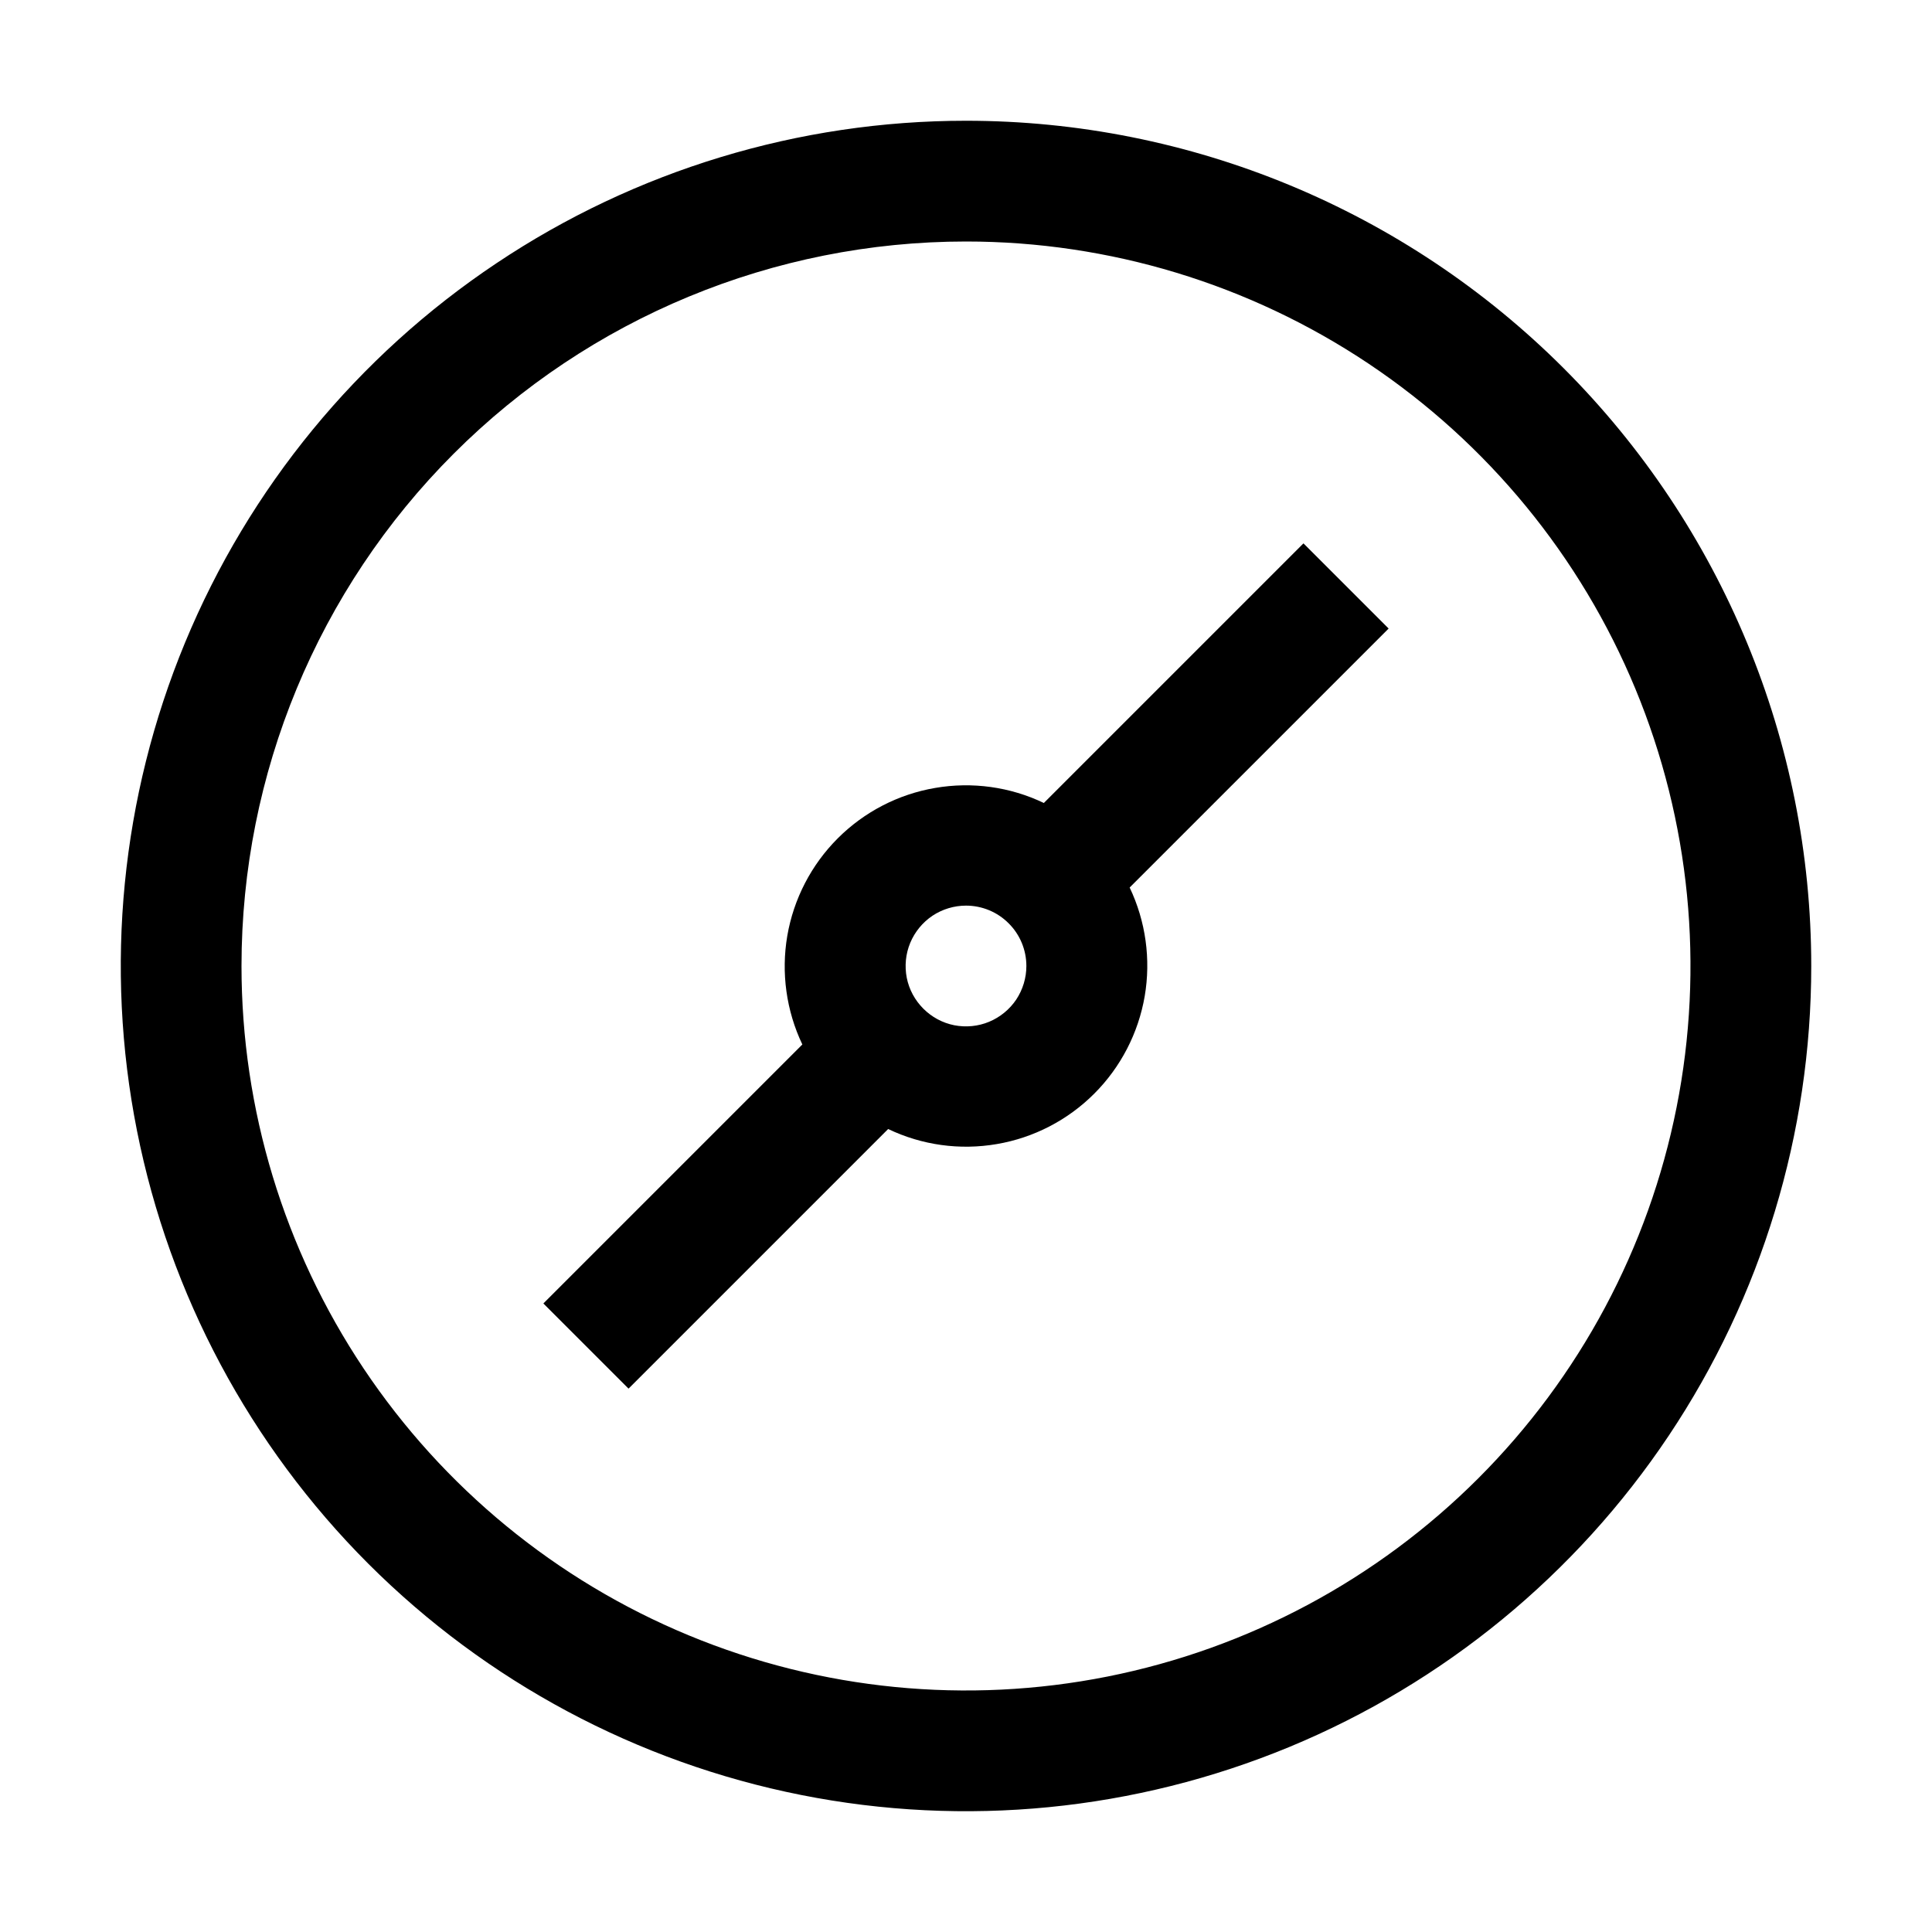<svg width="24" height="24" viewBox="0 0 24 24" fill="currentColor" xmlns="http://www.w3.org/2000/svg">
<path d="M12 3C13.78 3 15.52 3.528 17 4.517C18.48 5.506 19.634 6.911 20.315 8.556C20.996 10.2 21.174 12.01 20.827 13.756C20.48 15.502 19.623 17.105 18.364 18.364C17.105 19.623 15.502 20.48 13.756 20.827C12.01 21.174 10.2 20.996 8.556 20.315C6.911 19.634 5.506 18.48 4.517 17C3.528 15.52 3 13.78 3 12C3 9.613 3.948 7.324 5.636 5.636C7.324 3.948 9.613 3 12 3V3ZM12 1.5C9.923 1.5 7.893 2.116 6.167 3.27C4.44 4.423 3.094 6.063 2.299 7.982C1.505 9.9 1.297 12.012 1.702 14.048C2.107 16.085 3.107 17.956 4.575 19.425C6.044 20.893 7.915 21.893 9.952 22.298C11.988 22.703 14.1 22.495 16.018 21.701C17.937 20.906 19.577 19.56 20.73 17.834C21.884 16.107 22.5 14.077 22.5 12C22.5 9.215 21.394 6.545 19.425 4.575C17.456 2.606 14.785 1.5 12 1.5V1.5Z"/>
<path d="M17.25 7.808L16.192 6.75L12.967 9.975C12.548 9.774 12.076 9.709 11.617 9.788C11.159 9.866 10.736 10.085 10.407 10.414C10.078 10.743 9.859 11.166 9.78 11.625C9.702 12.083 9.767 12.555 9.967 12.975L6.75 16.192L7.808 17.25L11.033 14.025C11.452 14.226 11.924 14.291 12.383 14.212C12.841 14.134 13.264 13.915 13.593 13.586C13.922 13.257 14.141 12.834 14.22 12.375C14.298 11.917 14.233 11.445 14.033 11.025L17.25 7.808ZM12.75 12C12.75 12.148 12.706 12.293 12.624 12.417C12.541 12.54 12.424 12.636 12.287 12.693C12.15 12.75 11.999 12.764 11.854 12.736C11.708 12.707 11.575 12.635 11.47 12.53C11.365 12.425 11.293 12.292 11.264 12.146C11.236 12.001 11.25 11.85 11.307 11.713C11.364 11.576 11.46 11.459 11.583 11.376C11.707 11.294 11.852 11.25 12 11.25C12.199 11.25 12.39 11.329 12.53 11.47C12.671 11.61 12.75 11.801 12.75 12Z"/>
</svg>
